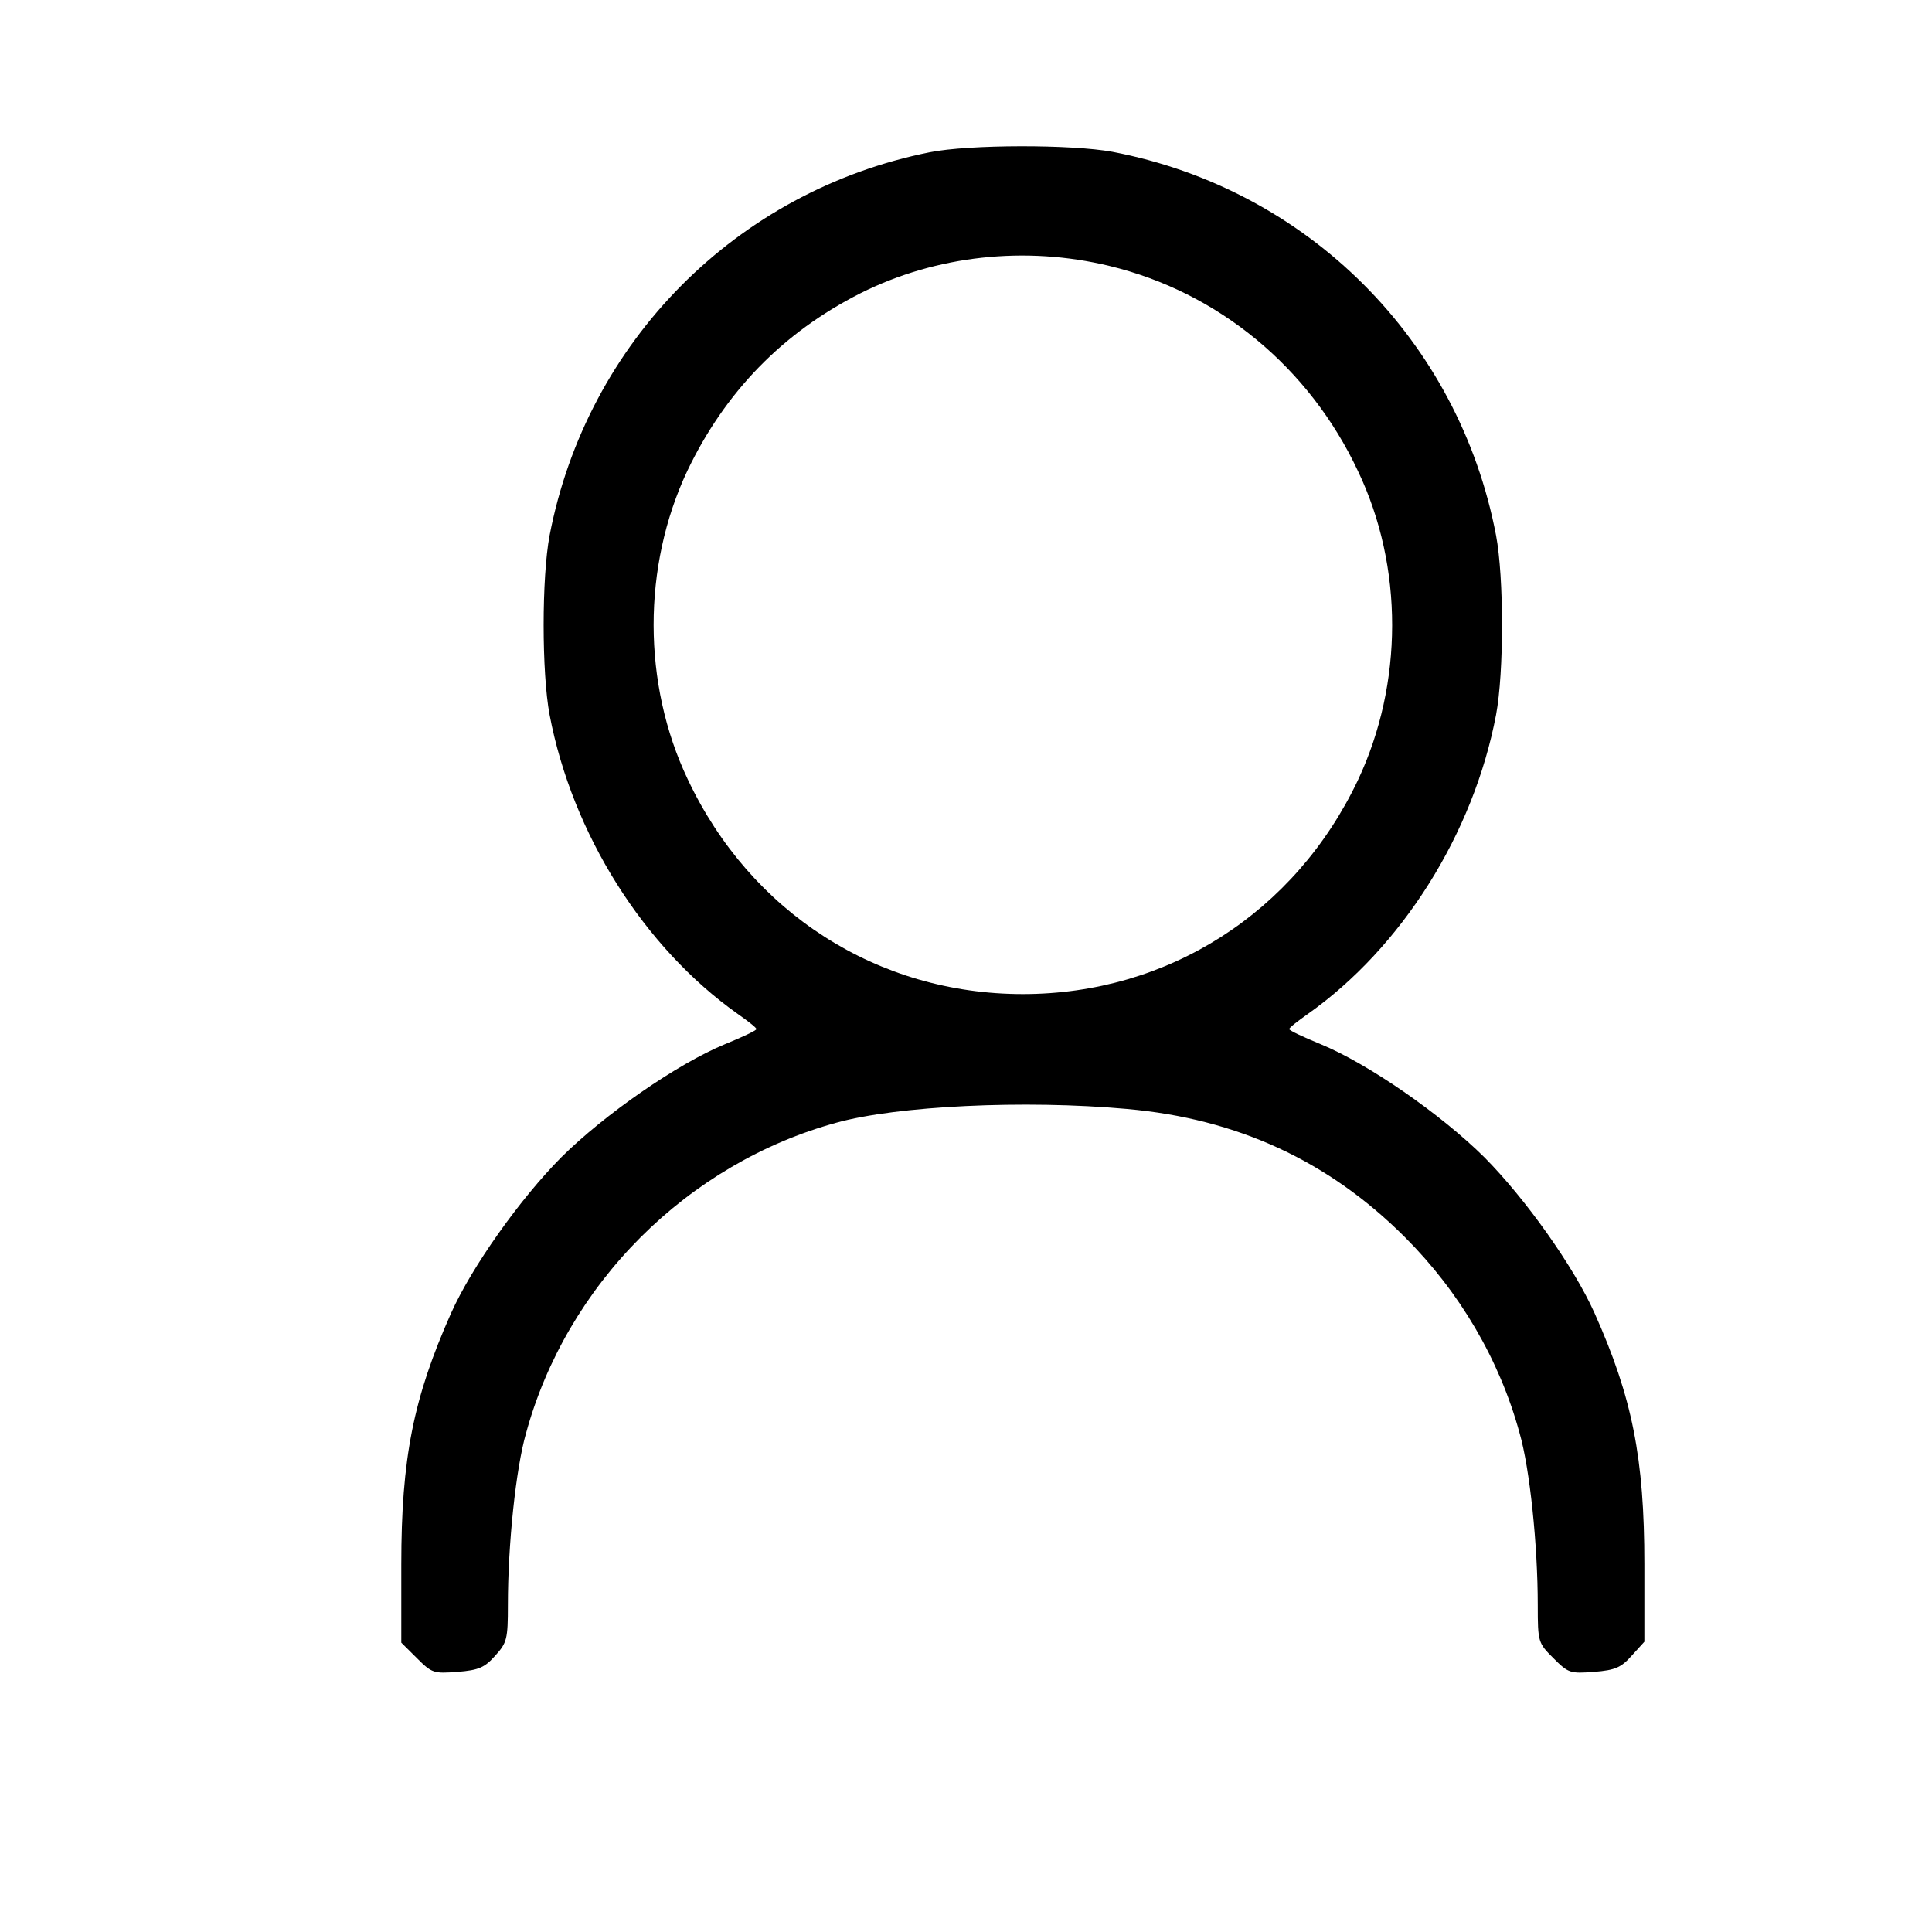 
<svg viewBox="1 2 17 17" fill="none" xmlns="http://www.w3.org/2000/svg">
<path d="M9.18 3.34C7.48 3.68 6.164 5.008 5.836 6.711C5.766 7.082 5.766 7.918 5.836 8.29C6.035 9.336 6.664 10.336 7.492 10.922C7.582 10.985 7.656 11.043 7.656 11.055C7.656 11.067 7.531 11.126 7.379 11.188C6.961 11.36 6.32 11.805 5.938 12.184C5.578 12.547 5.152 13.145 4.969 13.555C4.637 14.301 4.531 14.832 4.531 15.766V16.454L4.668 16.59C4.801 16.723 4.816 16.727 5.027 16.711C5.215 16.696 5.266 16.672 5.359 16.567C5.461 16.454 5.469 16.422 5.469 16.122C5.469 15.59 5.539 14.922 5.629 14.61C5.805 13.965 6.156 13.368 6.637 12.887C7.117 12.407 7.715 12.055 8.359 11.879C8.891 11.731 10.012 11.676 10.918 11.758C11.887 11.844 12.691 12.215 13.363 12.887C13.844 13.368 14.195 13.965 14.371 14.61C14.461 14.922 14.531 15.594 14.531 16.125C14.531 16.45 14.535 16.457 14.668 16.59C14.801 16.723 14.816 16.727 15.027 16.711C15.215 16.696 15.266 16.672 15.359 16.567L15.469 16.446V15.762C15.469 14.832 15.363 14.297 15.031 13.555C14.848 13.145 14.422 12.547 14.062 12.184C13.68 11.805 13.039 11.36 12.621 11.188C12.469 11.126 12.344 11.067 12.344 11.055C12.344 11.043 12.418 10.985 12.508 10.922C13.336 10.336 13.965 9.336 14.164 8.29C14.234 7.918 14.234 7.082 14.164 6.711C13.836 4.993 12.508 3.665 10.789 3.336C10.434 3.27 9.527 3.27 9.18 3.34ZM10.762 4.34C11.719 4.571 12.52 5.231 12.949 6.145C13.352 6.989 13.348 8.016 12.949 8.864C12.395 10.032 11.277 10.747 10 10.747C8.723 10.747 7.605 10.032 7.051 8.856C6.652 8.016 6.652 6.985 7.047 6.145C7.379 5.45 7.887 4.926 8.574 4.579C9.238 4.247 10.023 4.161 10.762 4.34Z" fill="currentColor"/>
</svg>
